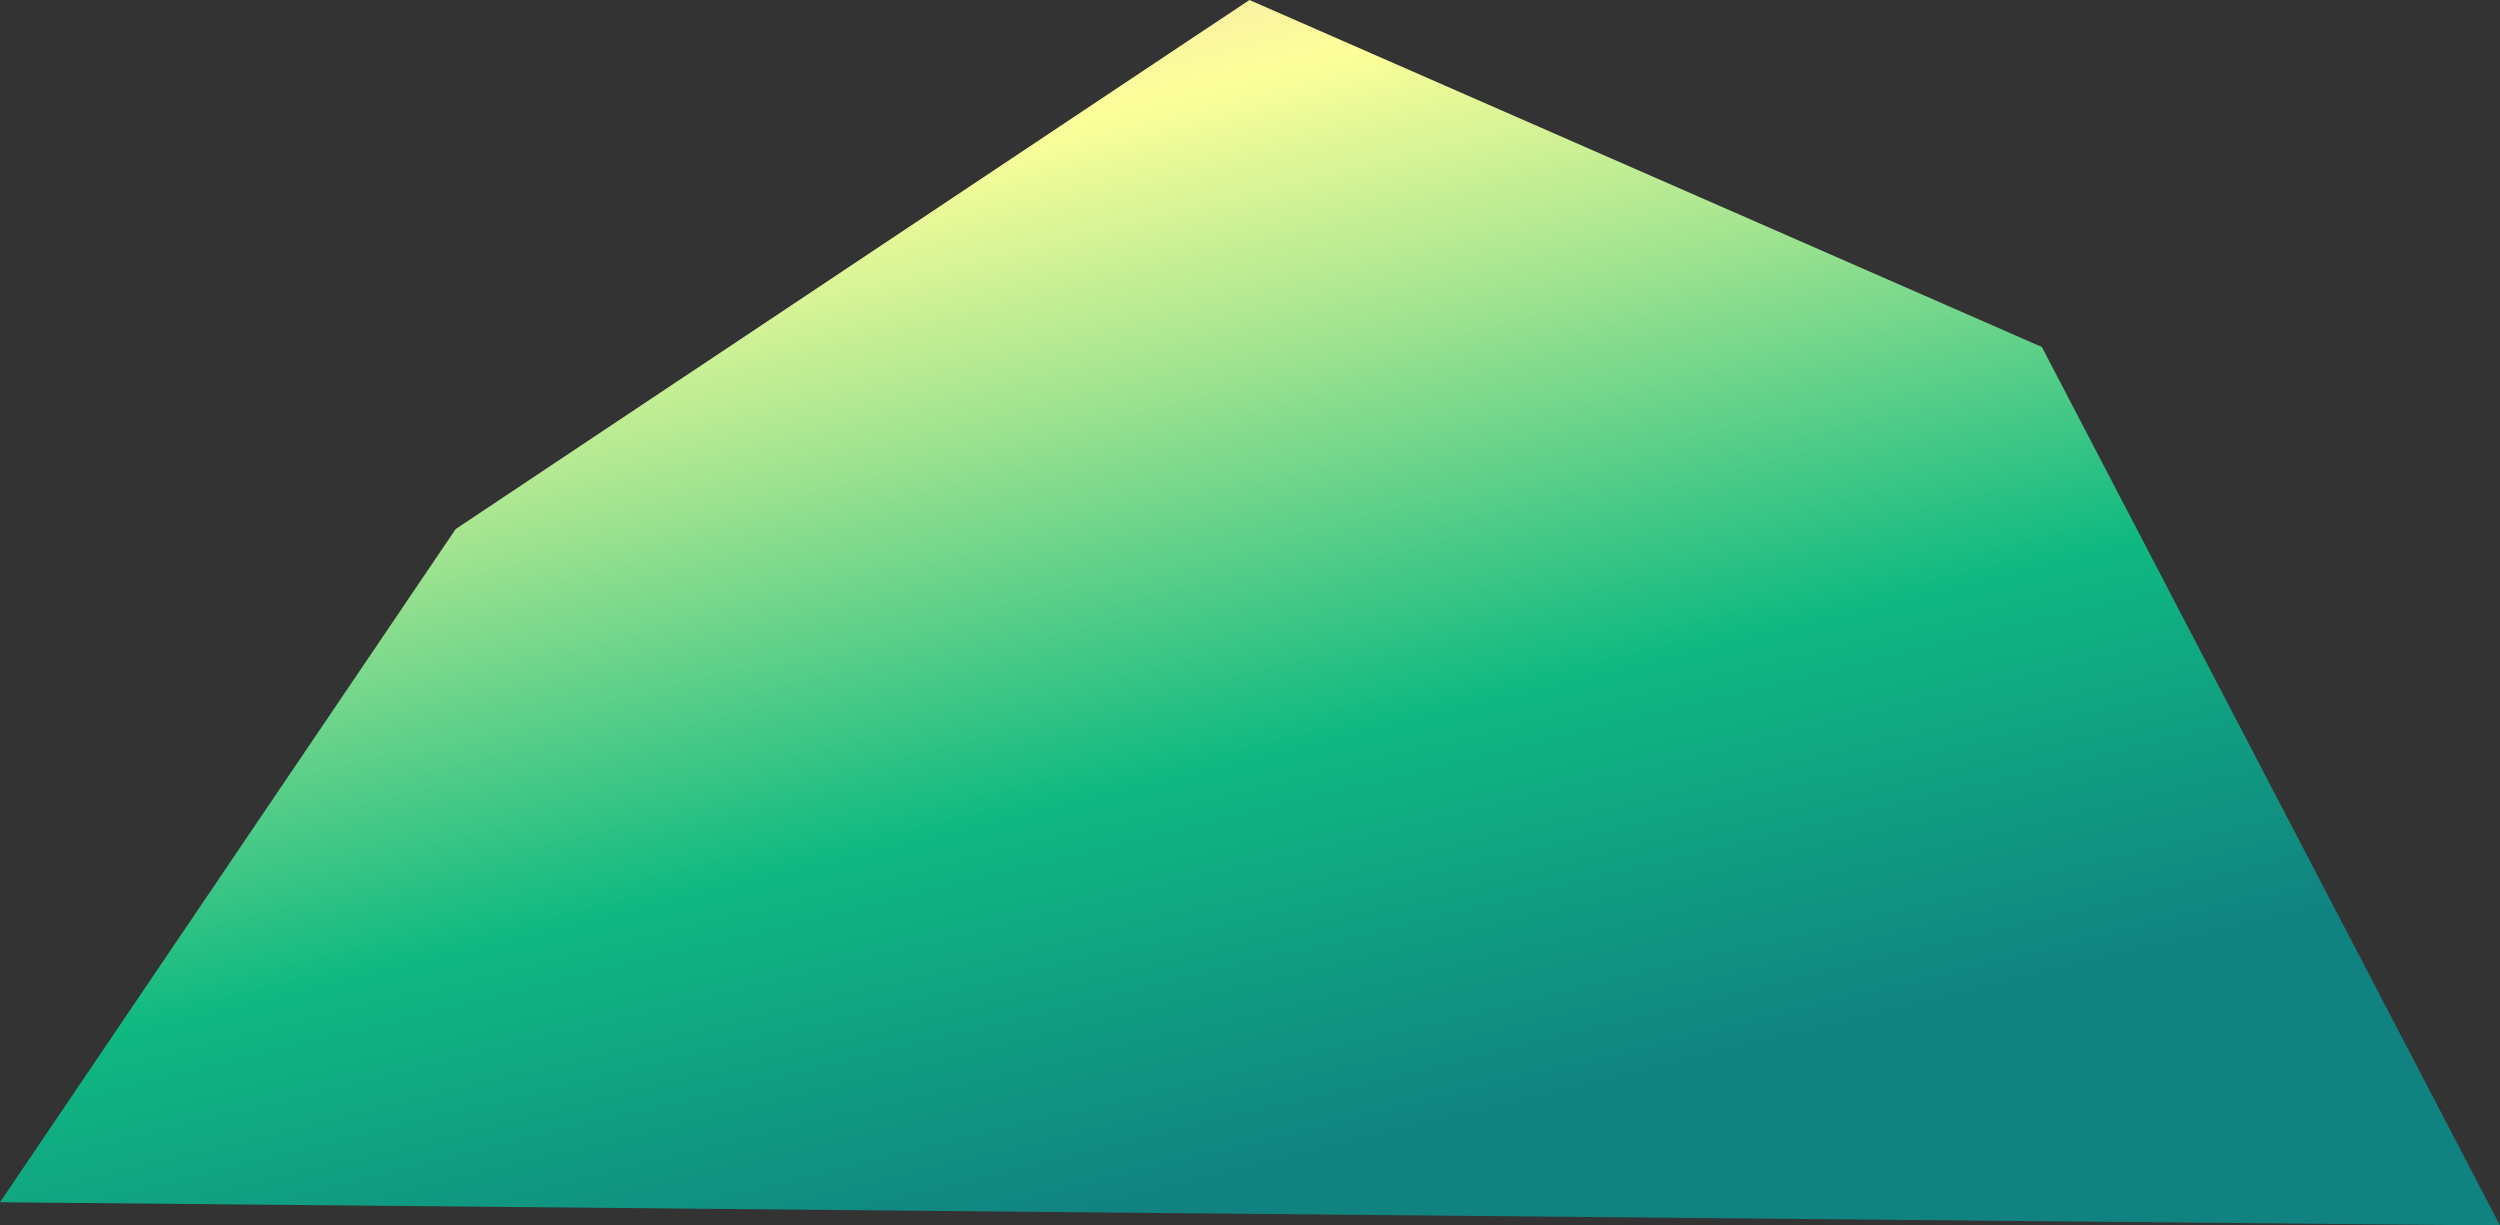 <svg width="204" height="100" viewBox="0 0 204 100" fill="none" xmlns="http://www.w3.org/2000/svg">
  <rect x="0" y="0" width="204" height="100" fill="#333333" stroke="none"/>
  <path d="M204 100L166.619 28.316L101.952 0L37.183 43.171L0 98.104L204 100Z"
    fill="url(#paint0_linear_277_4397)" />
  <defs>
    <linearGradient id="paint0_linear_277_4397" x1="110.991" y1="135.806" x2="54.739" y2="-94.589"
      gradientUnits="userSpaceOnUse">
      <stop offset="0.173" stop-color="#108381" />
      <stop offset="0.314" stop-color="#10B981" />
      <stop offset="0.454" stop-color="#A9E691" />
      <stop offset="0.54" stop-color="#FDFF9A" />
      <stop offset="0.608" stop-color="#F4DBAE" />
    </linearGradient>
  </defs>
</svg>